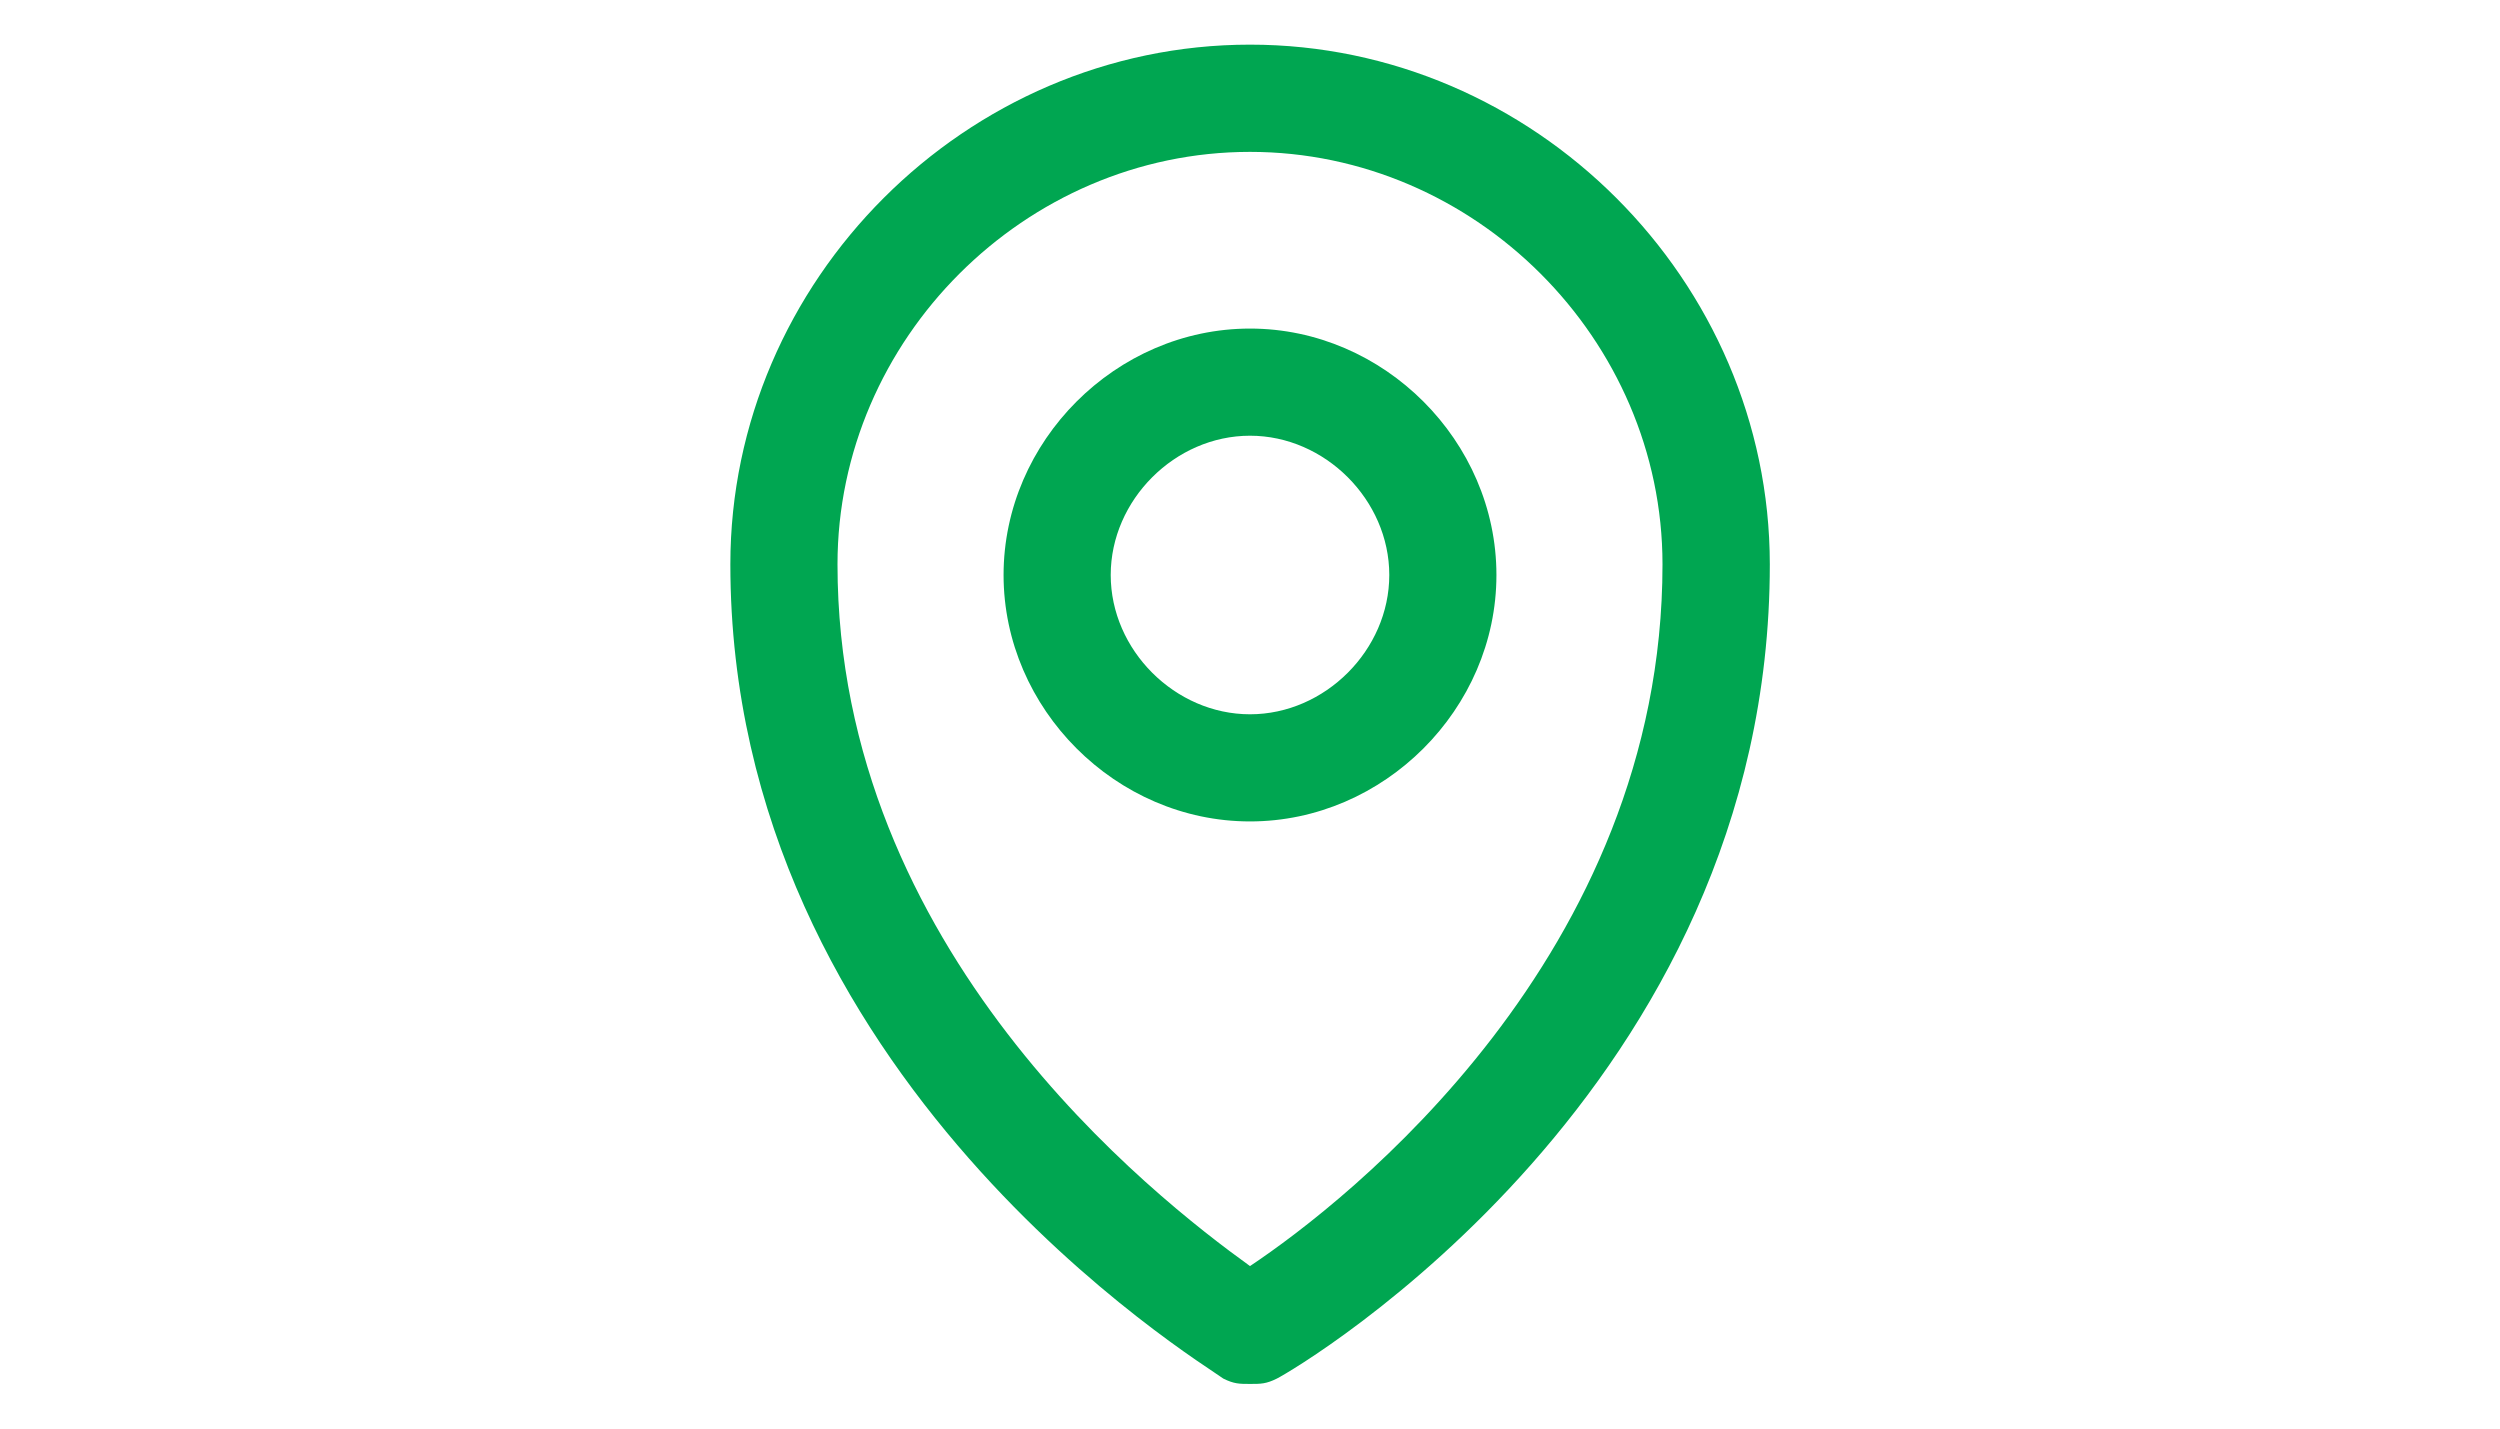 <svg xmlns:xlink="http://www.w3.org/1999/xlink" xmlns="http://www.w3.org/2000/svg" style="width: 28px" width="16"  height="16" ><defs><symbol id="location" viewBox="10 10 16 16"><path fill="none" d="M17.7 8c-4.2 0-7.7 3.5-7.7 7.7 0 7.2 5.9 11.8 7.7 13.1 1.8-1.2 7.7-5.8 7.7-13.1 0-4.2-3.5-7.7-7.7-7.7zm0 12.5c-2.5 0-4.6-2.1-4.6-4.6s2.1-4.6 4.6-4.6 4.6 2.1 4.6 4.6-2.1 4.6-4.6 4.6z"></path><path fill="none" d="M17.7 13.3c-1.4 0-2.6 1.2-2.6 2.6s1.2 2.6 2.6 2.6c1.399 0 2.6-1.2 2.6-2.6s-1.2-2.6-2.6-2.6z"></path><path fill="none" d="M18 14.88c-.84 0-1.56.72-1.56 1.56S17.16 18 18 18c.84 0 1.56-.72 1.56-1.56s-.72-1.56-1.56-1.56z"></path><path fill="none" d="M18 11.7c-2.52 0-4.62 2.1-4.62 4.62 0 4.32 3.54 7.08 4.62 7.859 1.08-.72 4.62-3.479 4.62-7.859 0-2.52-2.099-4.62-4.62-4.62zm0 7.5c-1.5 0-2.76-1.26-2.76-2.76s1.26-2.76 2.76-2.76 2.76 1.26 2.76 2.76S19.5 19.2 18 19.2z"></path><path d="M18 10.5c-3.18 0-5.82 2.64-5.82 5.82 0 5.76 5.28 8.939 5.521 9.12.12.06.18.06.3.06s.18 0 .3-.06c.239-.12 5.521-3.24 5.521-9.12C23.82 13.14 21.18 10.5 18 10.5zm0 13.68c-1.08-.779-4.62-3.539-4.62-7.859 0-2.521 2.1-4.62 4.62-4.62 2.521 0 4.62 2.1 4.62 4.62 0 4.379-3.54 7.139-4.62 7.859z"></path><path d="M18 13.68c-1.5 0-2.76 1.26-2.76 2.76S16.5 19.2 18 19.2s2.76-1.26 2.76-2.76-1.26-2.76-2.76-2.76zM18 18c-.84 0-1.56-.72-1.56-1.56s.72-1.56 1.56-1.56c.84 0 1.56.72 1.56 1.56S18.84 18 18 18z"></path></symbol></defs>
<use xlink:href="#location" fill="#00A651"></use>
</svg>